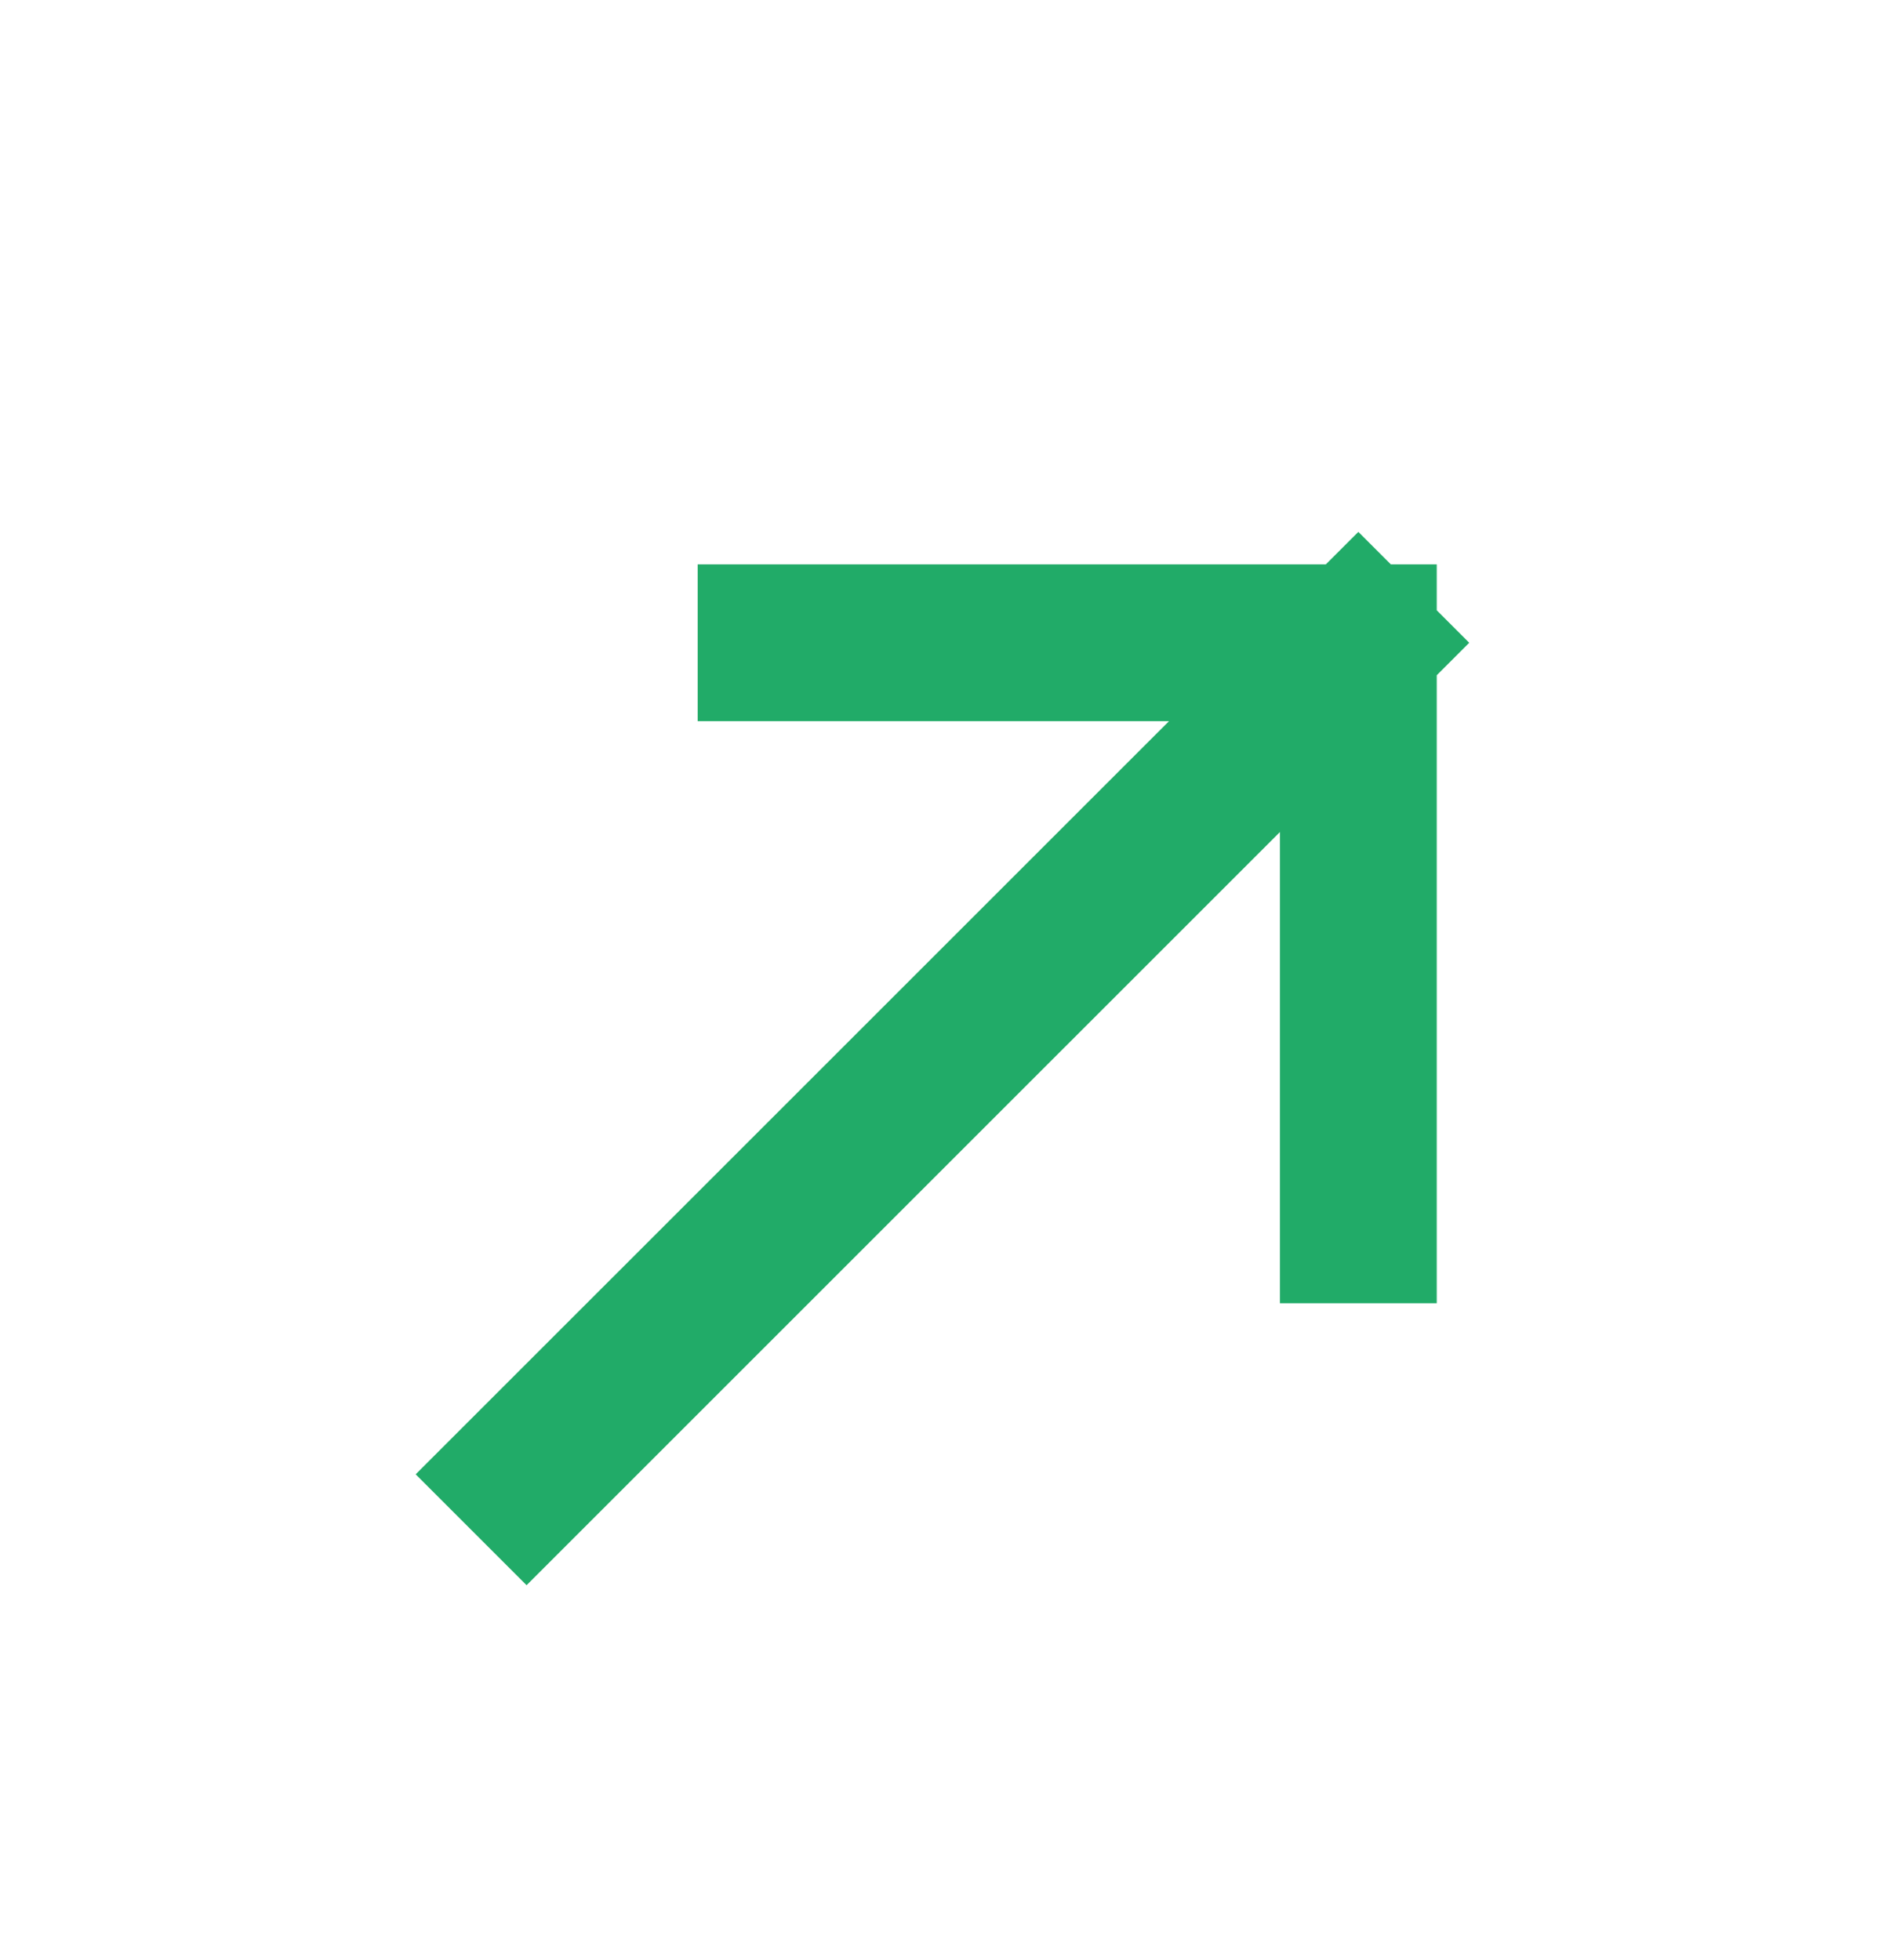 <svg width="24" height="25" viewBox="0 0 24 25" fill="none" xmlns="http://www.w3.org/2000/svg">
<g id="Deep icons">
<path id="Rectangle 456" d="M17.322 15.622L17.322 8.198M9.897 8.198L17.322 8.198M17.322 8.198L6.715 18.804" stroke="#21AB68" stroke-width="2" stroke-linecap="square" stroke-linejoin="bevel"/>
</g>
</svg>
